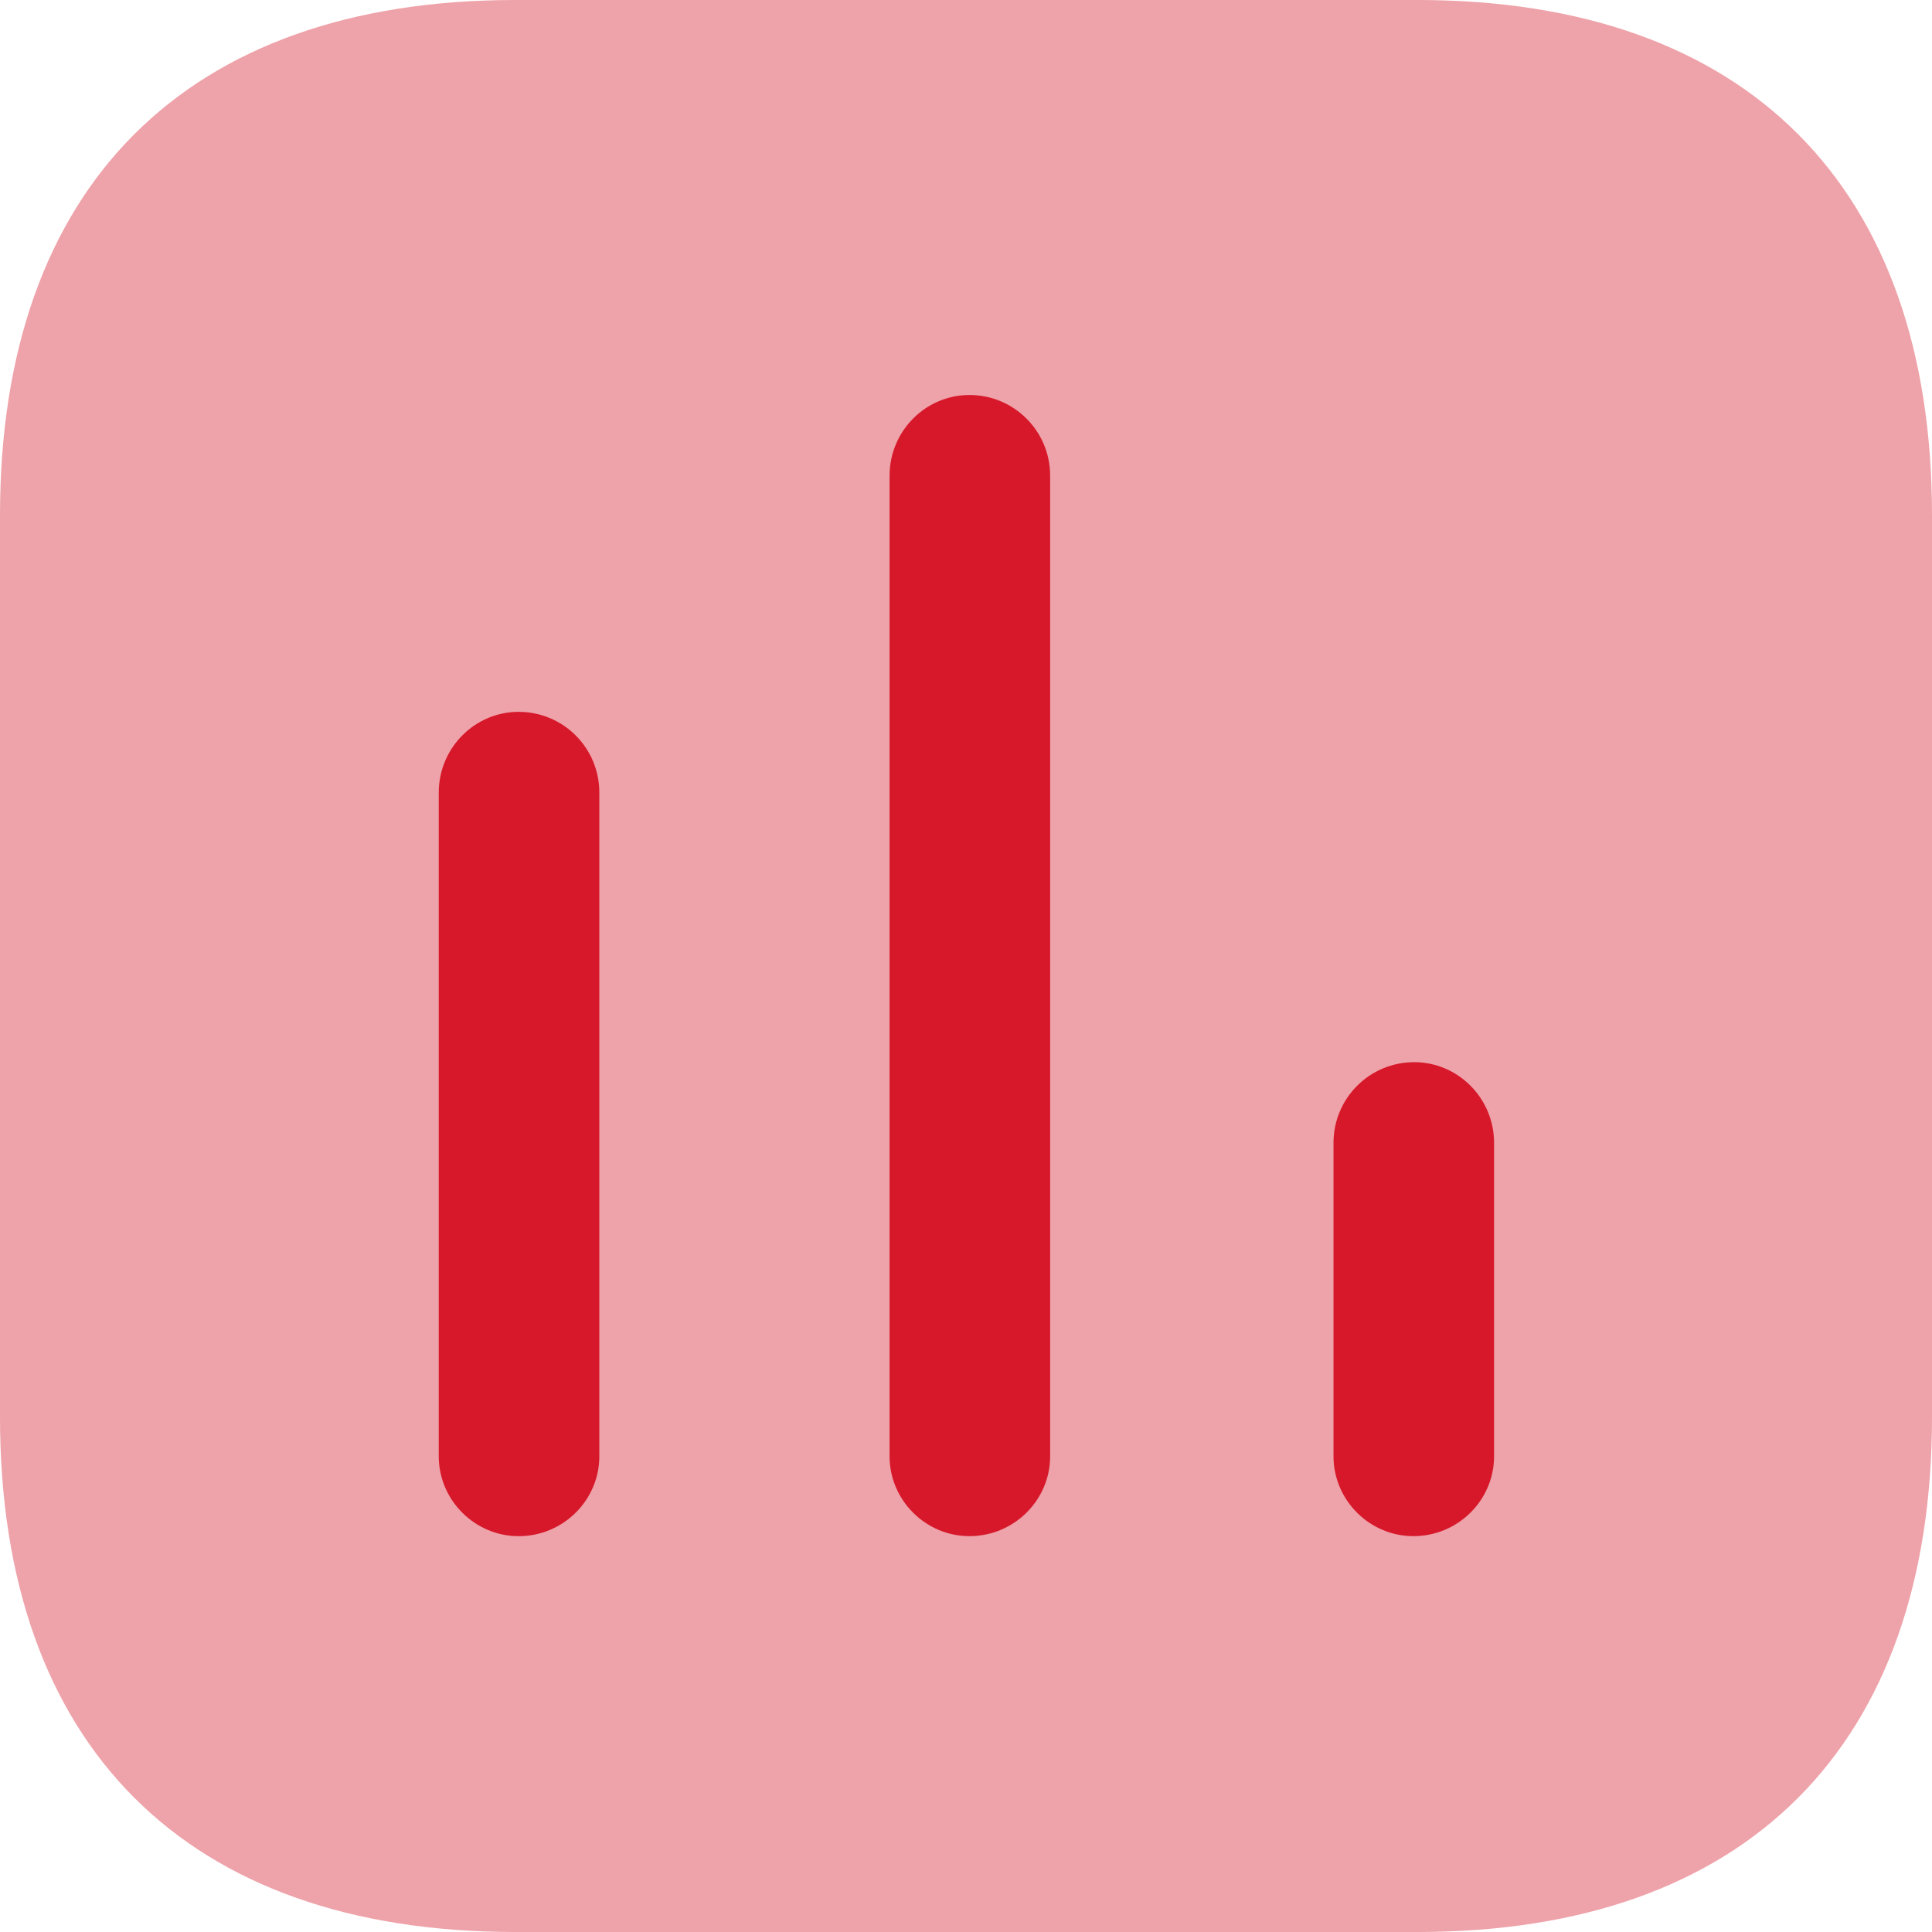 <svg width="100" height="100" viewBox="0 0 100 100" fill="none" xmlns="http://www.w3.org/2000/svg">
<path opacity="0.4" d="M73.378 0H26.667C9.644 0 0 9.644 0 26.667V73.333C0 90.356 9.644 100 26.667 100H73.378C90.4 100 100 90.356 100 73.333V26.667C100 9.644 90.4 0 73.378 0Z" fill="#D6182A"/>
<path d="M26.844 36.845C24.577 36.845 22.71 38.712 22.71 41.023V75.379C22.71 77.645 24.577 79.512 26.844 79.512C29.155 79.512 31.021 77.645 31.021 75.379V41.023C31.021 38.712 29.155 36.845 26.844 36.845Z" fill="#D6182A"/>
<path d="M50.177 20.445C47.91 20.445 46.044 22.311 46.044 24.623V75.378C46.044 77.645 47.91 79.511 50.177 79.511C52.488 79.511 54.355 77.645 54.355 75.378V24.623C54.355 22.311 52.488 20.445 50.177 20.445Z" fill="#D6182A"/>
<path d="M73.2 54.978C70.888 54.978 69.022 56.845 69.022 59.156V75.378C69.022 77.645 70.888 79.511 73.155 79.511C75.466 79.511 77.333 77.645 77.333 75.378V59.156C77.333 56.845 75.466 54.978 73.2 54.978Z" fill="#D6182A"/>
</svg>
